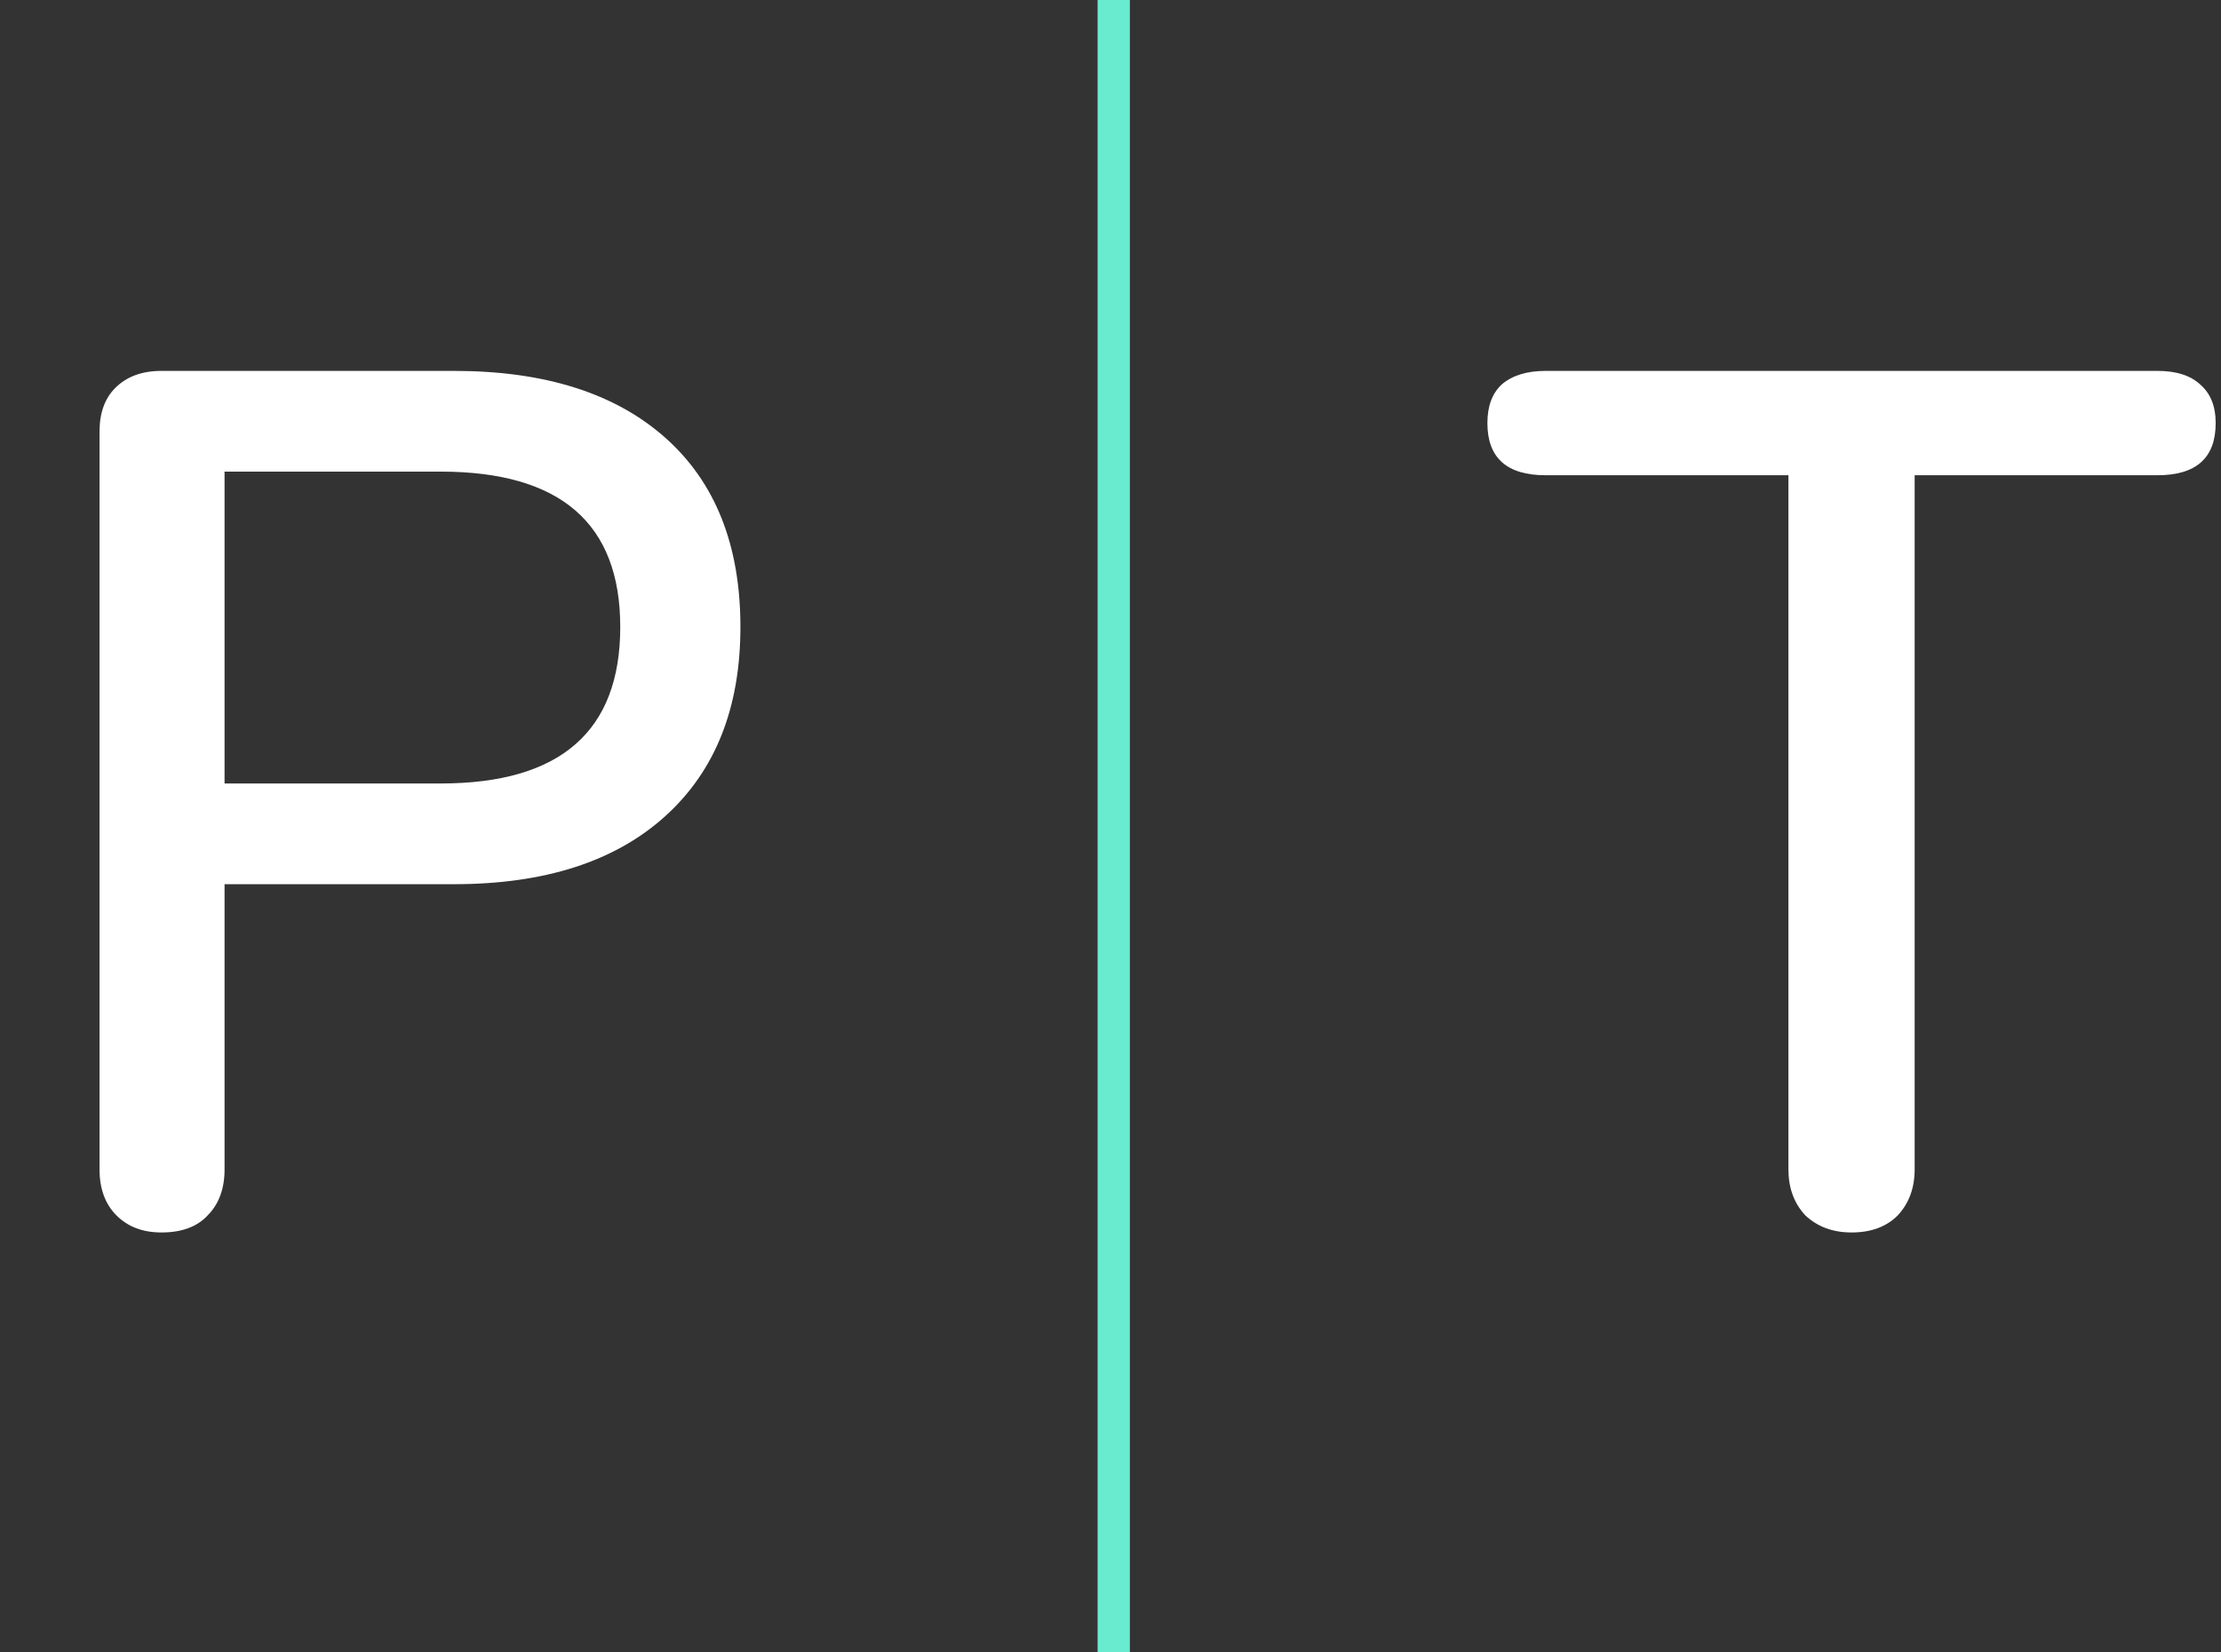 <svg width="344" height="256" viewBox="0 0 344 256" fill="none" xmlns="http://www.w3.org/2000/svg">
<rect x="0" y="0" width="344" height="256" fill="#333333" stroke="none"/>
<path d="M25.004 190.94C22.121 190.94 19.803 190.063 18.048 188.308C16.293 186.553 15.416 184.172 15.416 181.164V66.86C15.416 63.977 16.231 61.721 17.86 60.092C19.615 58.337 21.996 57.46 25.004 57.46H70.312C84.349 57.46 95.253 60.907 103.024 67.8C110.795 74.693 114.68 84.469 114.68 97.128C114.68 109.661 110.795 119.437 103.024 126.456C95.253 133.475 84.349 136.984 70.312 136.984H34.78V181.164C34.78 184.172 33.903 186.553 32.148 188.308C30.519 190.063 28.137 190.94 25.004 190.94ZM68.244 121.38C86.793 121.38 96.068 113.296 96.068 97.128C96.068 81.085 86.793 73.064 68.244 73.064H34.78V121.38H68.244Z" fill="white"/>
<path d="M286.776 190.94C283.893 190.94 281.512 190.063 279.632 188.308C277.877 186.428 277 184.047 277 181.164V73.628H239.4C233.384 73.628 230.376 70.933 230.376 65.544C230.376 62.912 231.128 60.907 232.632 59.528C234.261 58.149 236.517 57.46 239.4 57.46H334.152C337.035 57.46 339.228 58.149 340.732 59.528C342.361 60.907 343.176 62.912 343.176 65.544C343.176 70.933 340.168 73.628 334.152 73.628H296.552V181.164C296.552 184.047 295.675 186.428 293.92 188.308C292.165 190.063 289.784 190.94 286.776 190.94Z" fill="white"/>
<line x1="172.5" x2="172.5" y2="256" stroke="#69EBD0" stroke-width="5"/>
</svg>
